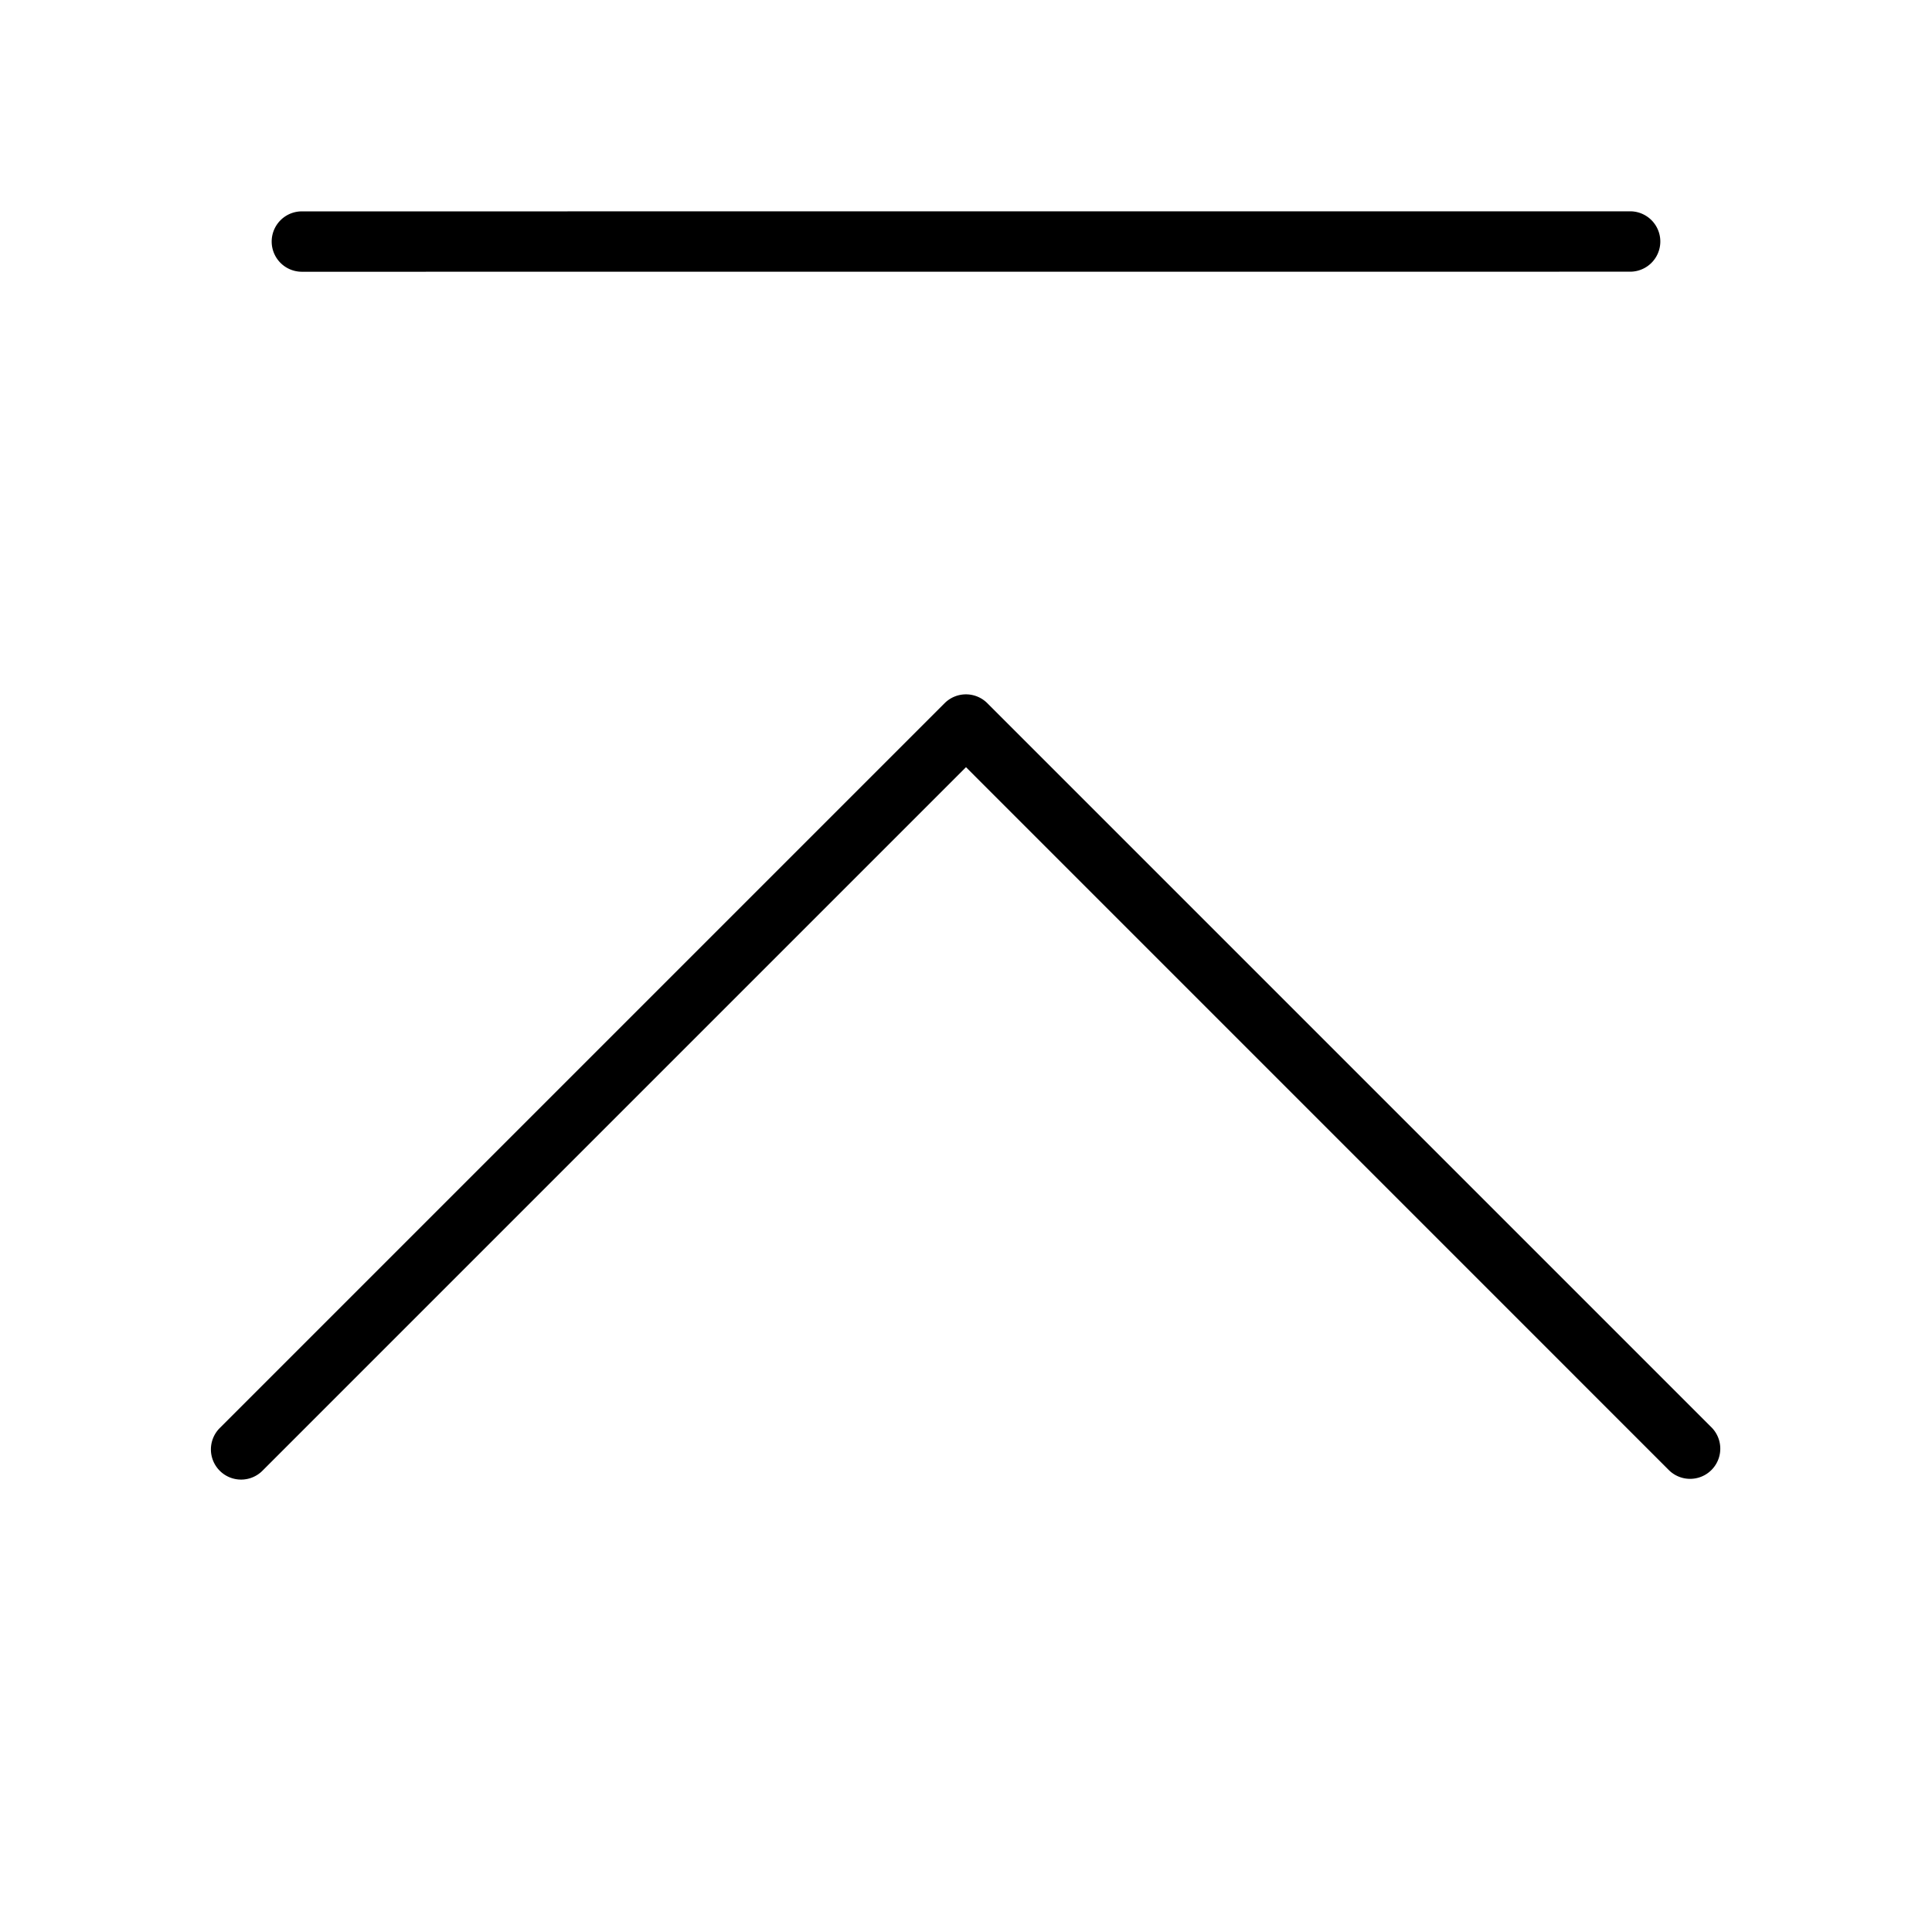<svg xmlns="http://www.w3.org/2000/svg" width="32" height="32" viewBox="0 0 32 32"><path d="M27 3.5 5 3.501a.5.5 0 0 0 0 1L27 4.5a.5.5 0 1 0 0-1ZM28.353 23.647l-12-12a.5.5 0 0 0-.707 0l-12 12a.5.5 0 1 0 .707.707L16 12.707l11.646 11.647a.5.5 0 0 0 .707-.707Z"/></svg>